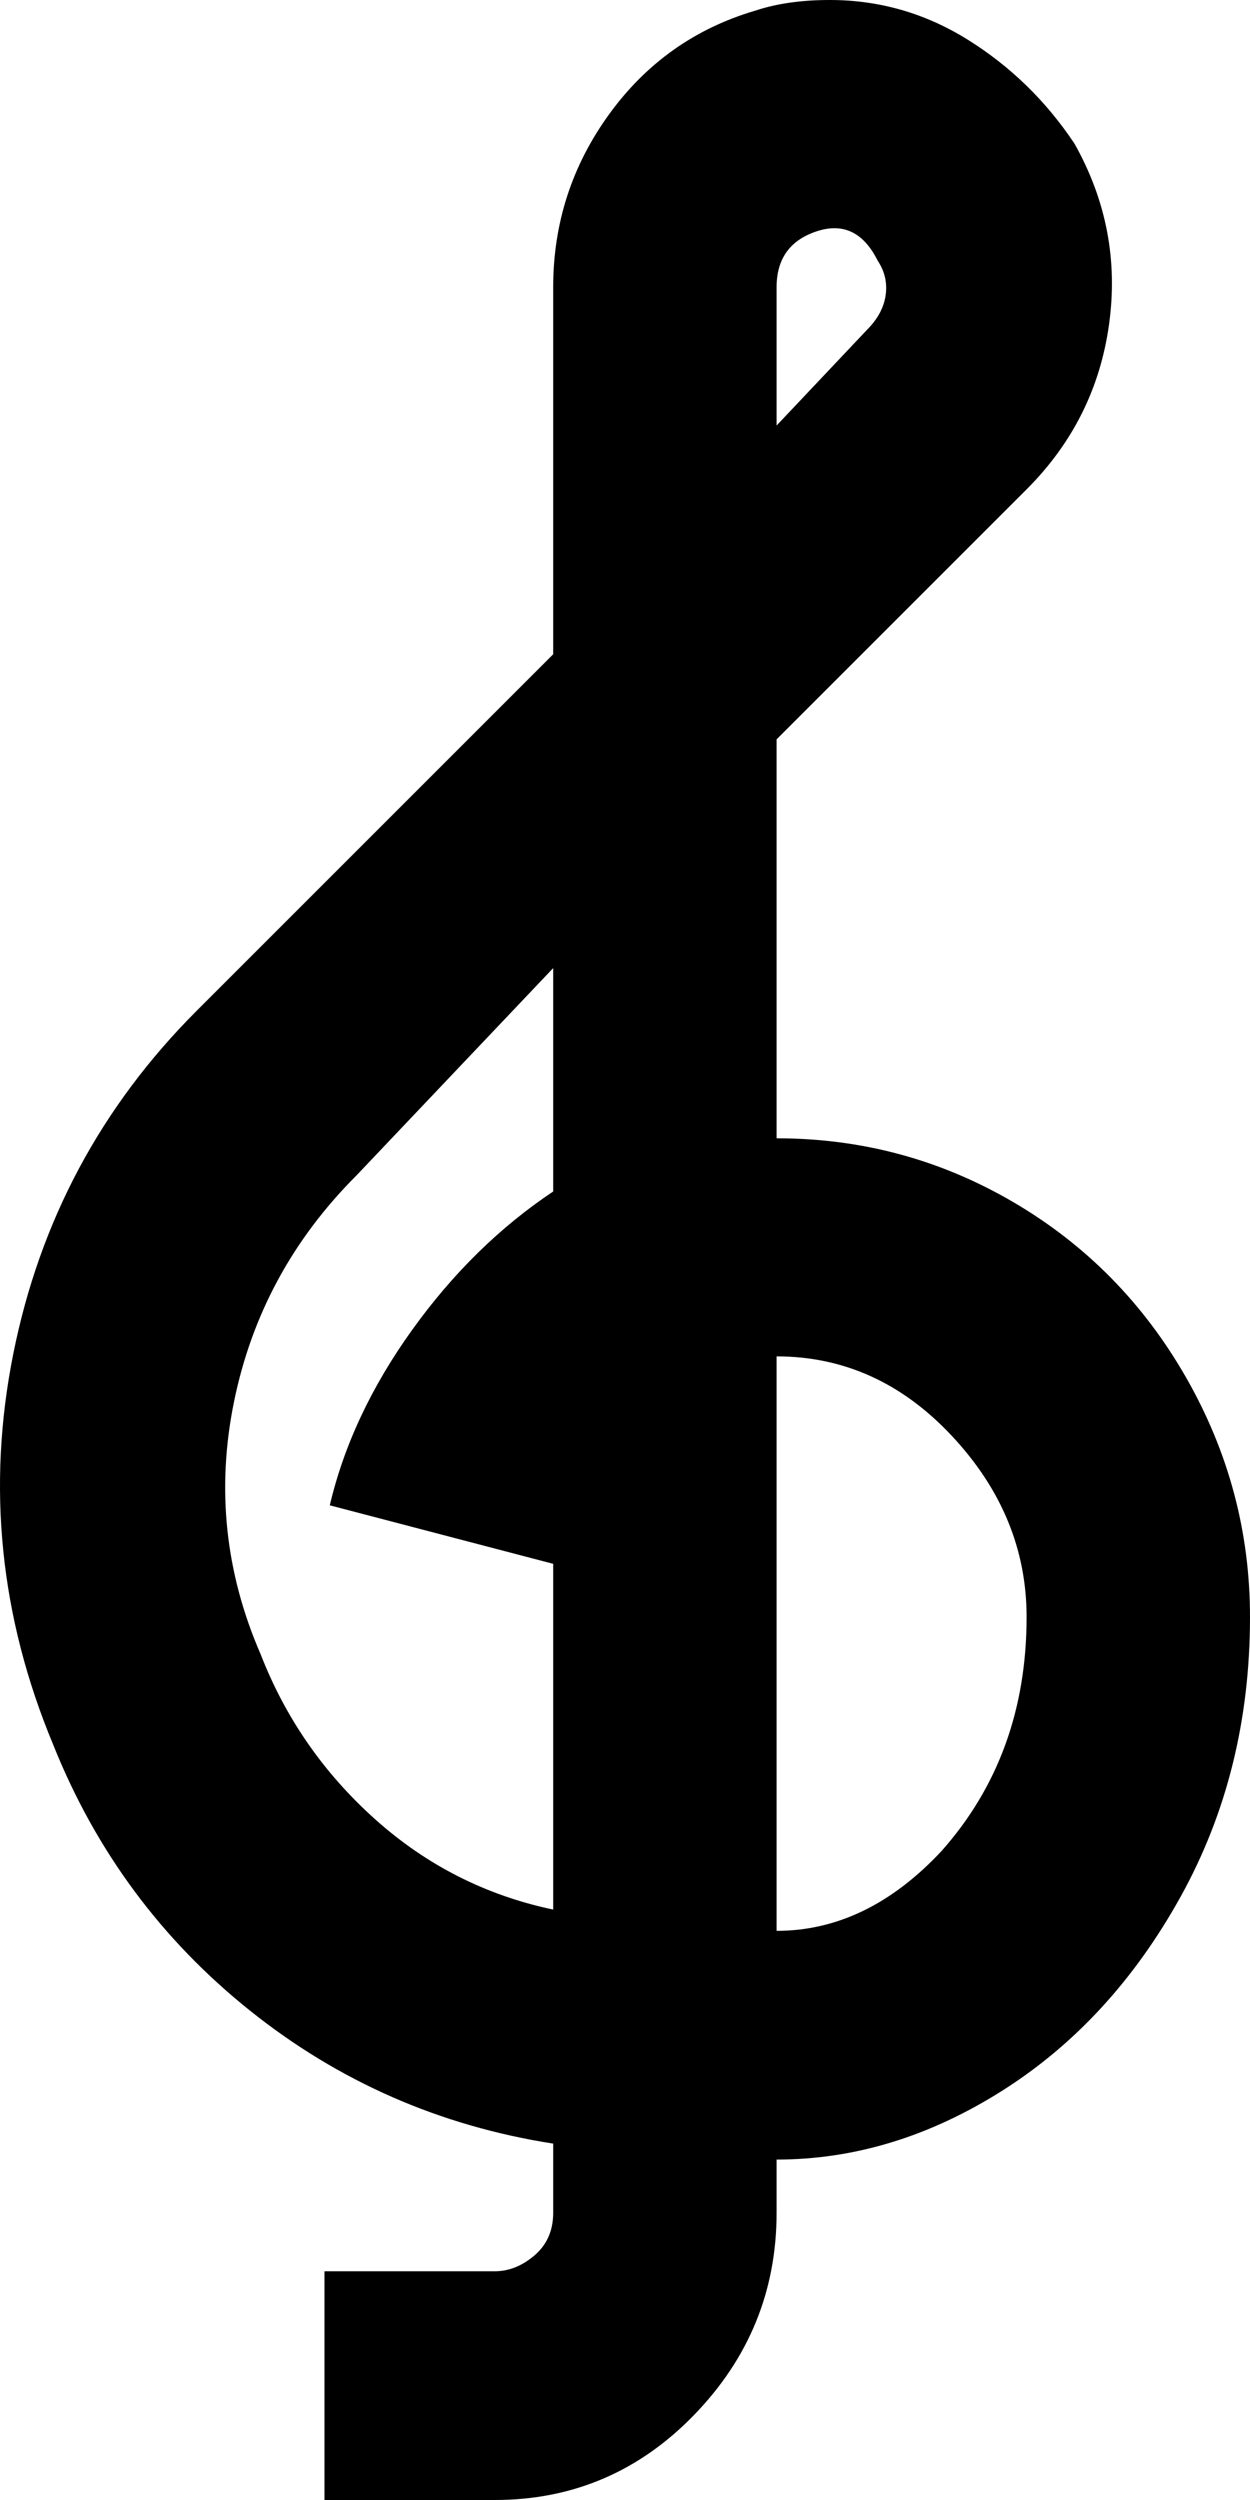 <svg xmlns="http://www.w3.org/2000/svg" viewBox="131 -43 235 470">
      <g transform="scale(1 -1) translate(0 -384)">
        <path d="M277 213V288L324 335Q337 348 339.5 366.0Q342 384 333 400Q325 412 313.0 419.5Q301 427 287 427Q279 427 273 425Q256 420 245.5 405.5Q235 391 235 373V304L168 237Q141 210 133.5 172.5Q126 135 141 99Q153 69 178.0 49.0Q203 29 235 24V11Q235 6 231.5 3.0Q228 0 224 0H192V-43H224Q246 -43 261.5 -27.0Q277 -11 277 11V21Q299 21 319.5 34.0Q340 47 353.0 70.5Q366 94 366 123Q366 147 354.0 168.0Q342 189 321.5 201.0Q301 213 277 213ZM277 373Q277 381 284.5 383.5Q292 386 296 378Q298 375 297.5 371.5Q297 368 294 365L277 347ZM235 203Q220 193 208.5 177.0Q197 161 193 144L235 133V68Q216 72 201.5 85.0Q187 98 180 116Q170 139 175.0 163.5Q180 188 198 206L235 245ZM277 64V172Q296 172 310.0 157.0Q324 142 324 123Q324 97 308 79Q294 64 277 64Z" />
      </g>
    </svg>